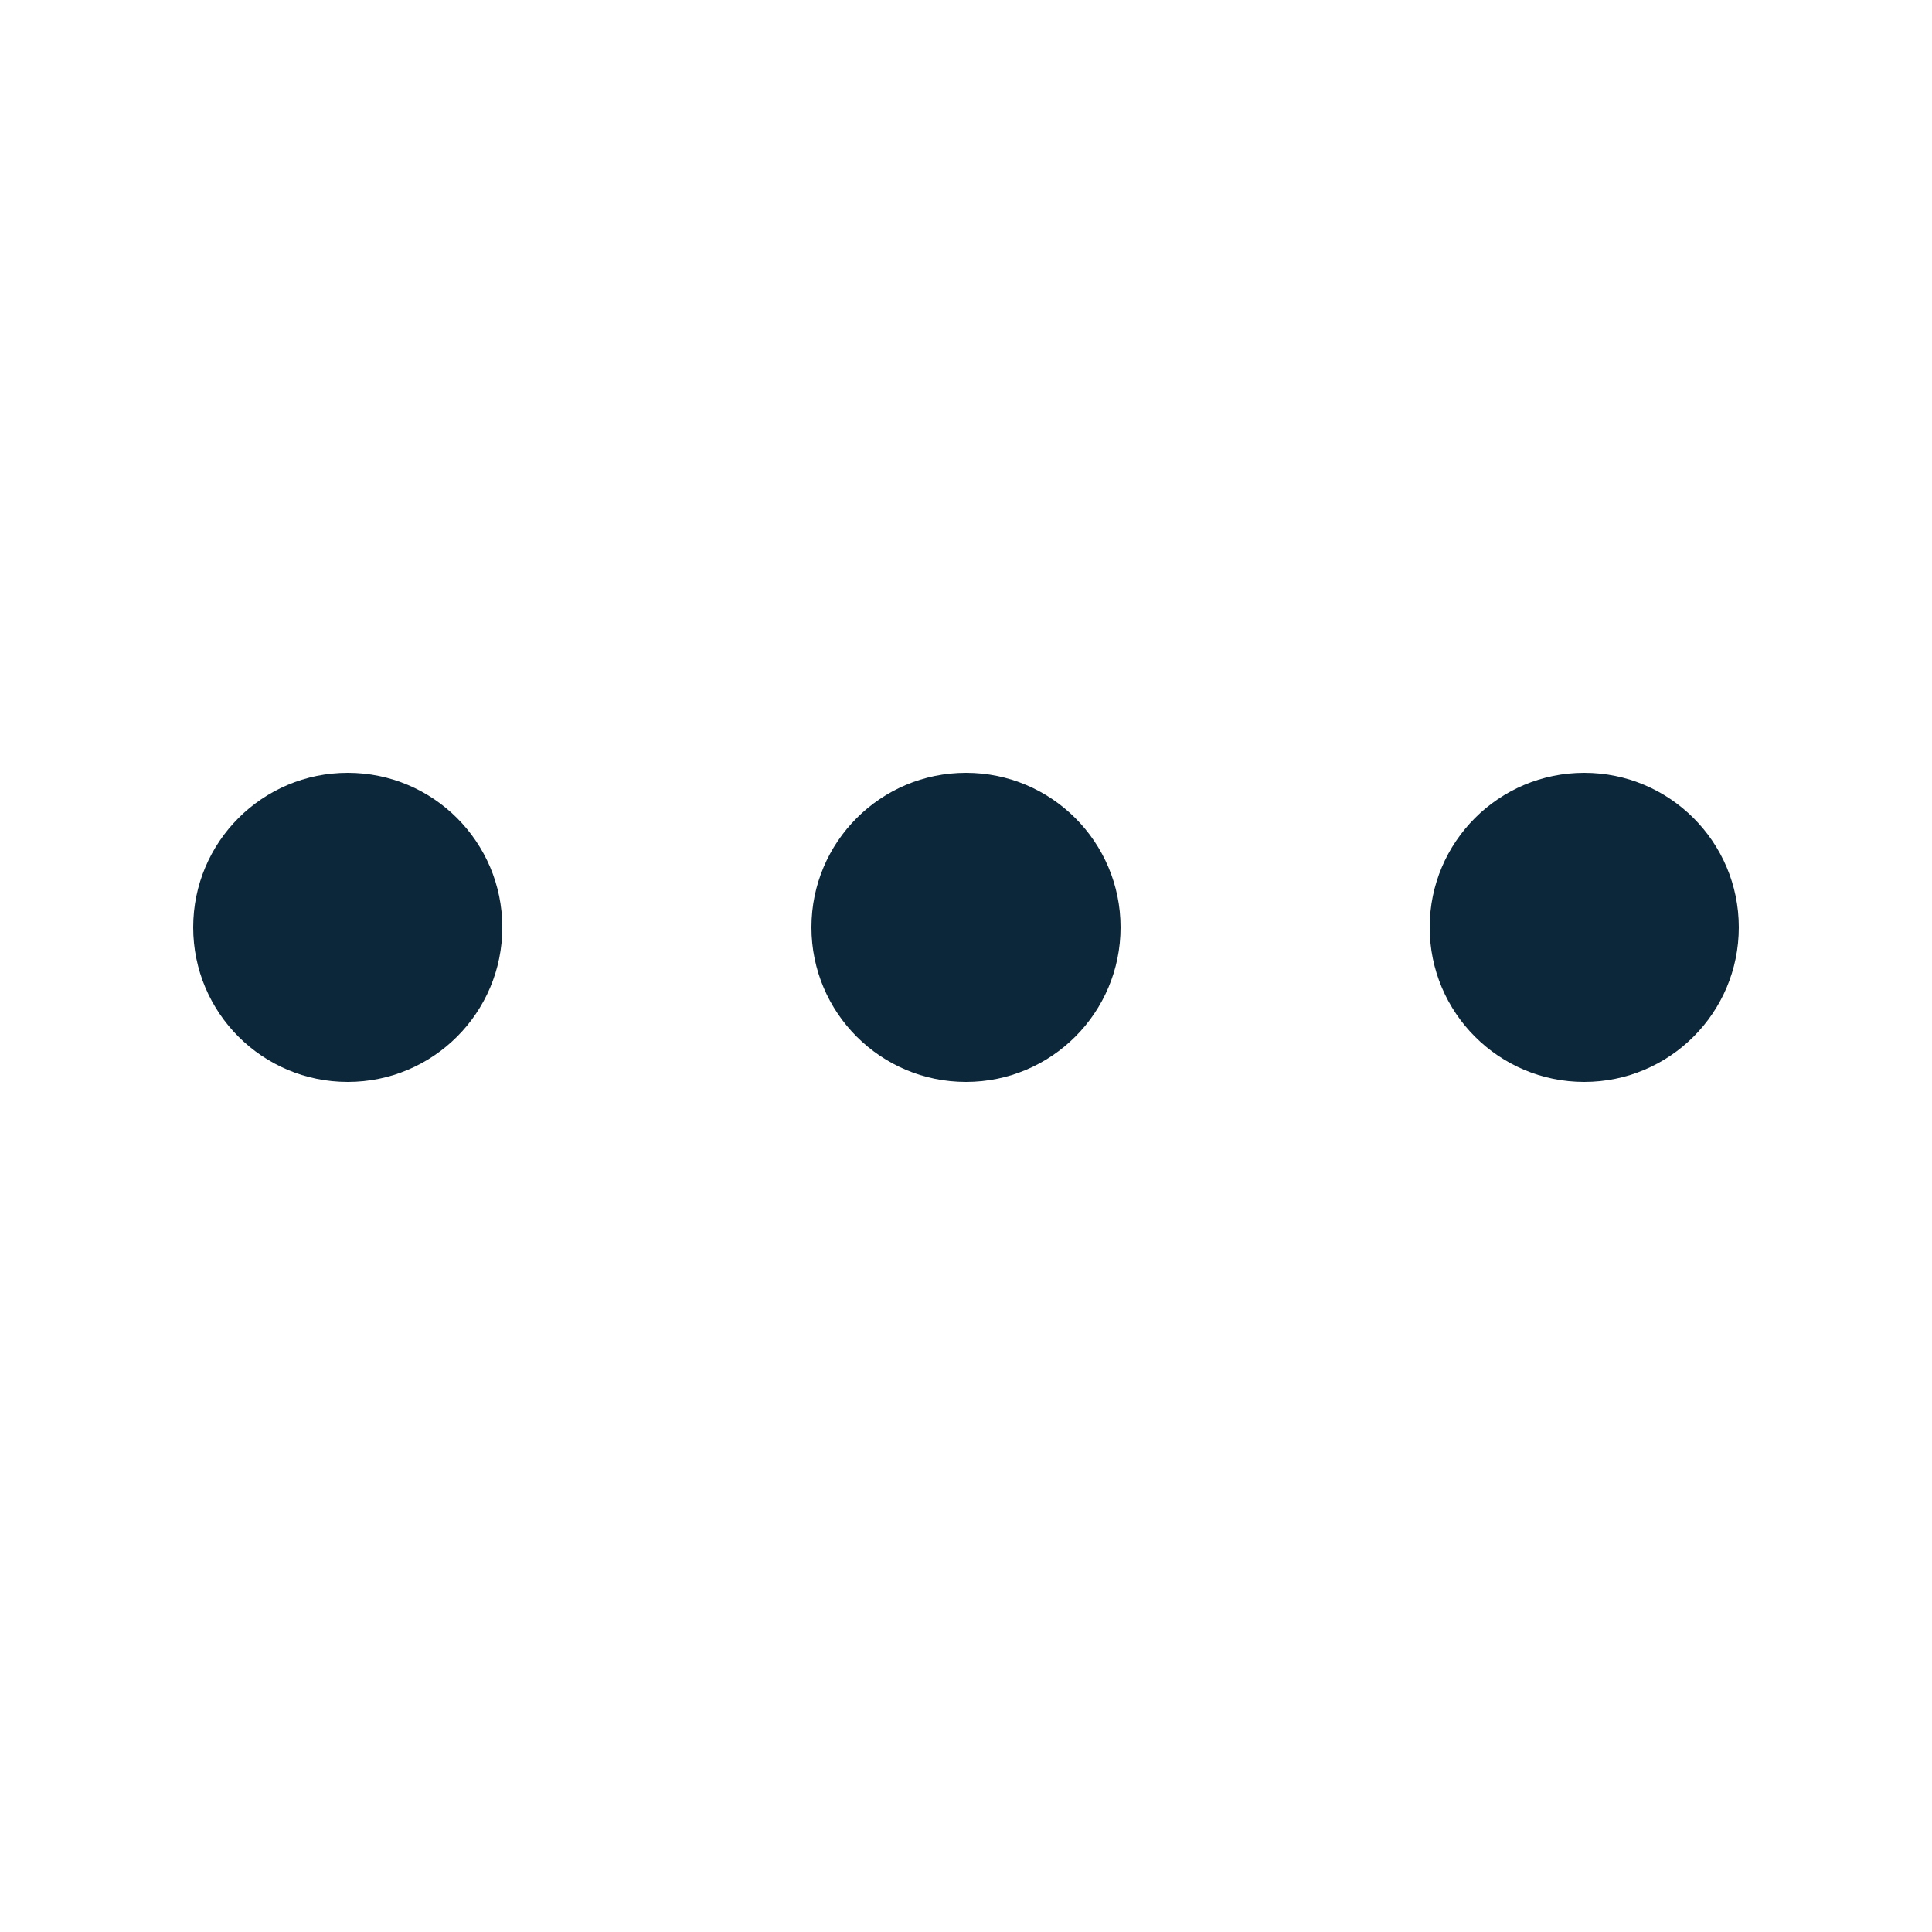 <svg width="20" height="20" viewBox="0 0 20 20" fill="none" xmlns="http://www.w3.org/2000/svg">
<ellipse cx="3.6" cy="9.6" rx="1.6" ry="1.6" fill="#0C2739"/>
<ellipse cx="10" cy="9.6" rx="1.6" ry="1.6" fill="#0C2739"/>
<ellipse cx="16.4" cy="9.6" rx="1.6" ry="1.6" fill="#0C2739"/>
</svg>
